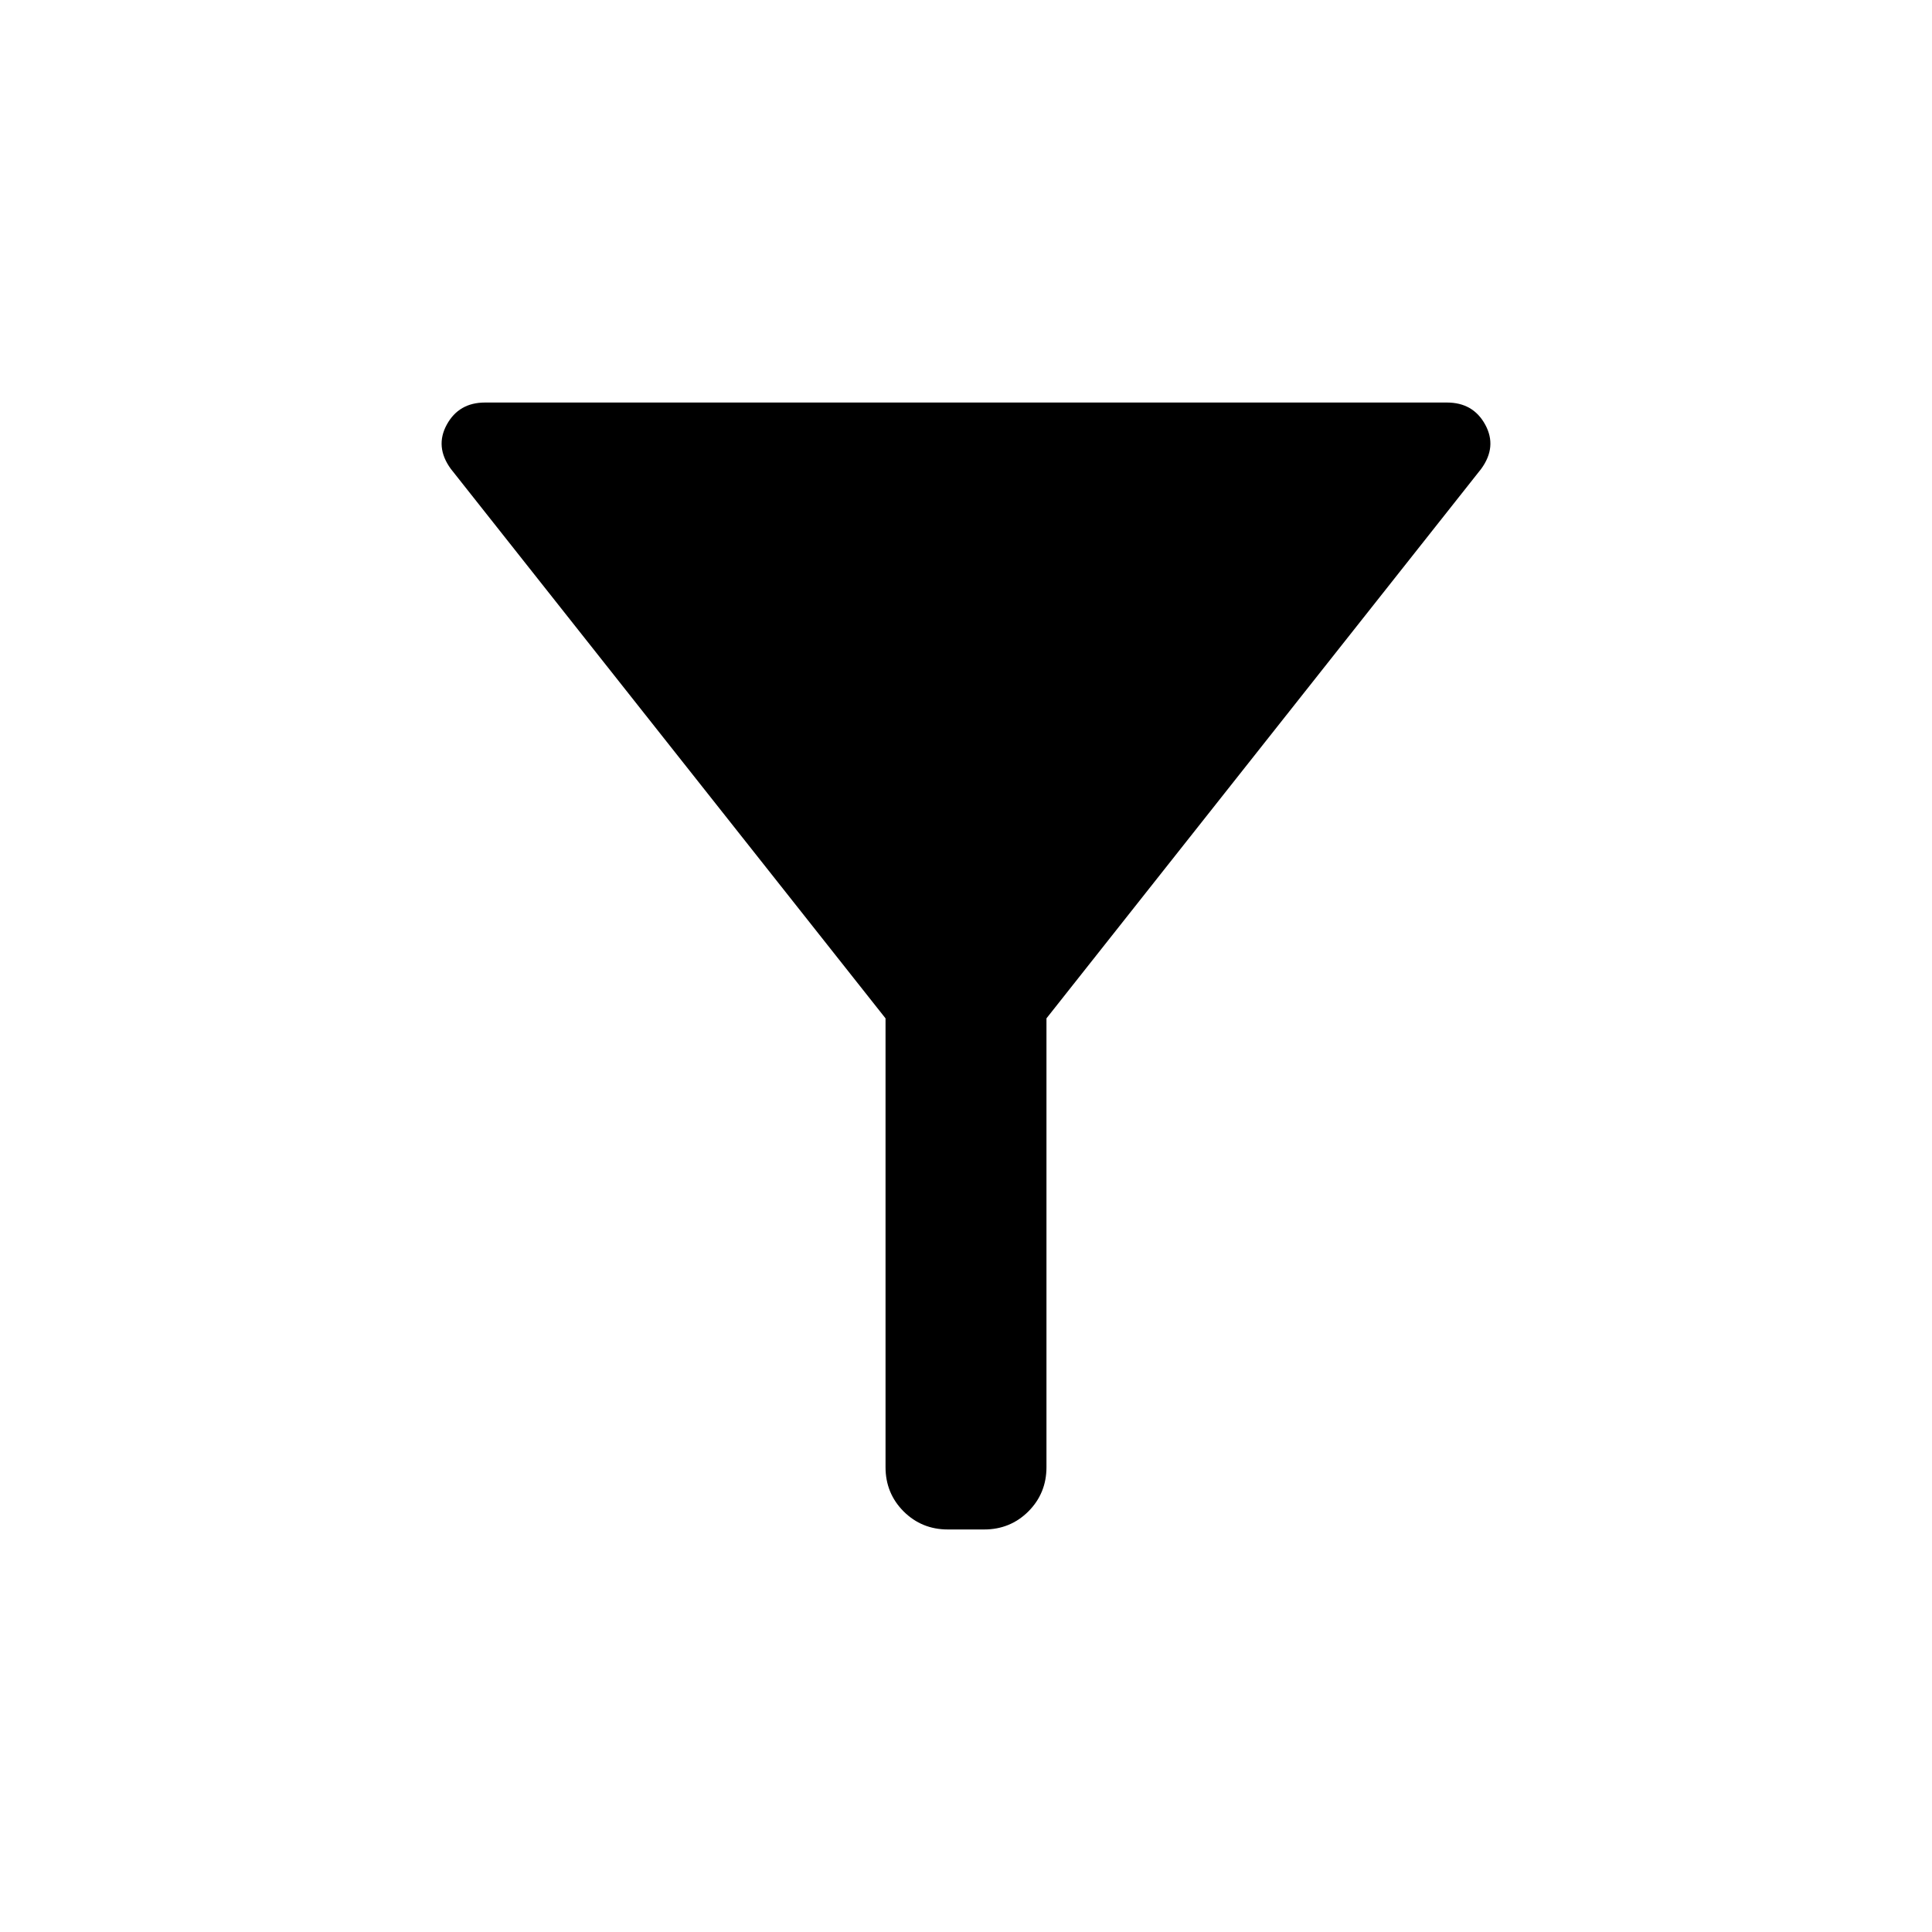 <svg xmlns="http://www.w3.org/2000/svg" height="20" width="20"><path d="M10.833 10.542v4.646q0 .27-.187.458-.188.187-.458.187h-.376q-.27 0-.458-.187-.187-.188-.187-.458v-4.646l-4.5-5.688q-.167-.229-.042-.458t.396-.229h9.958q.271 0 .396.229t-.042.458Z"/></svg>
